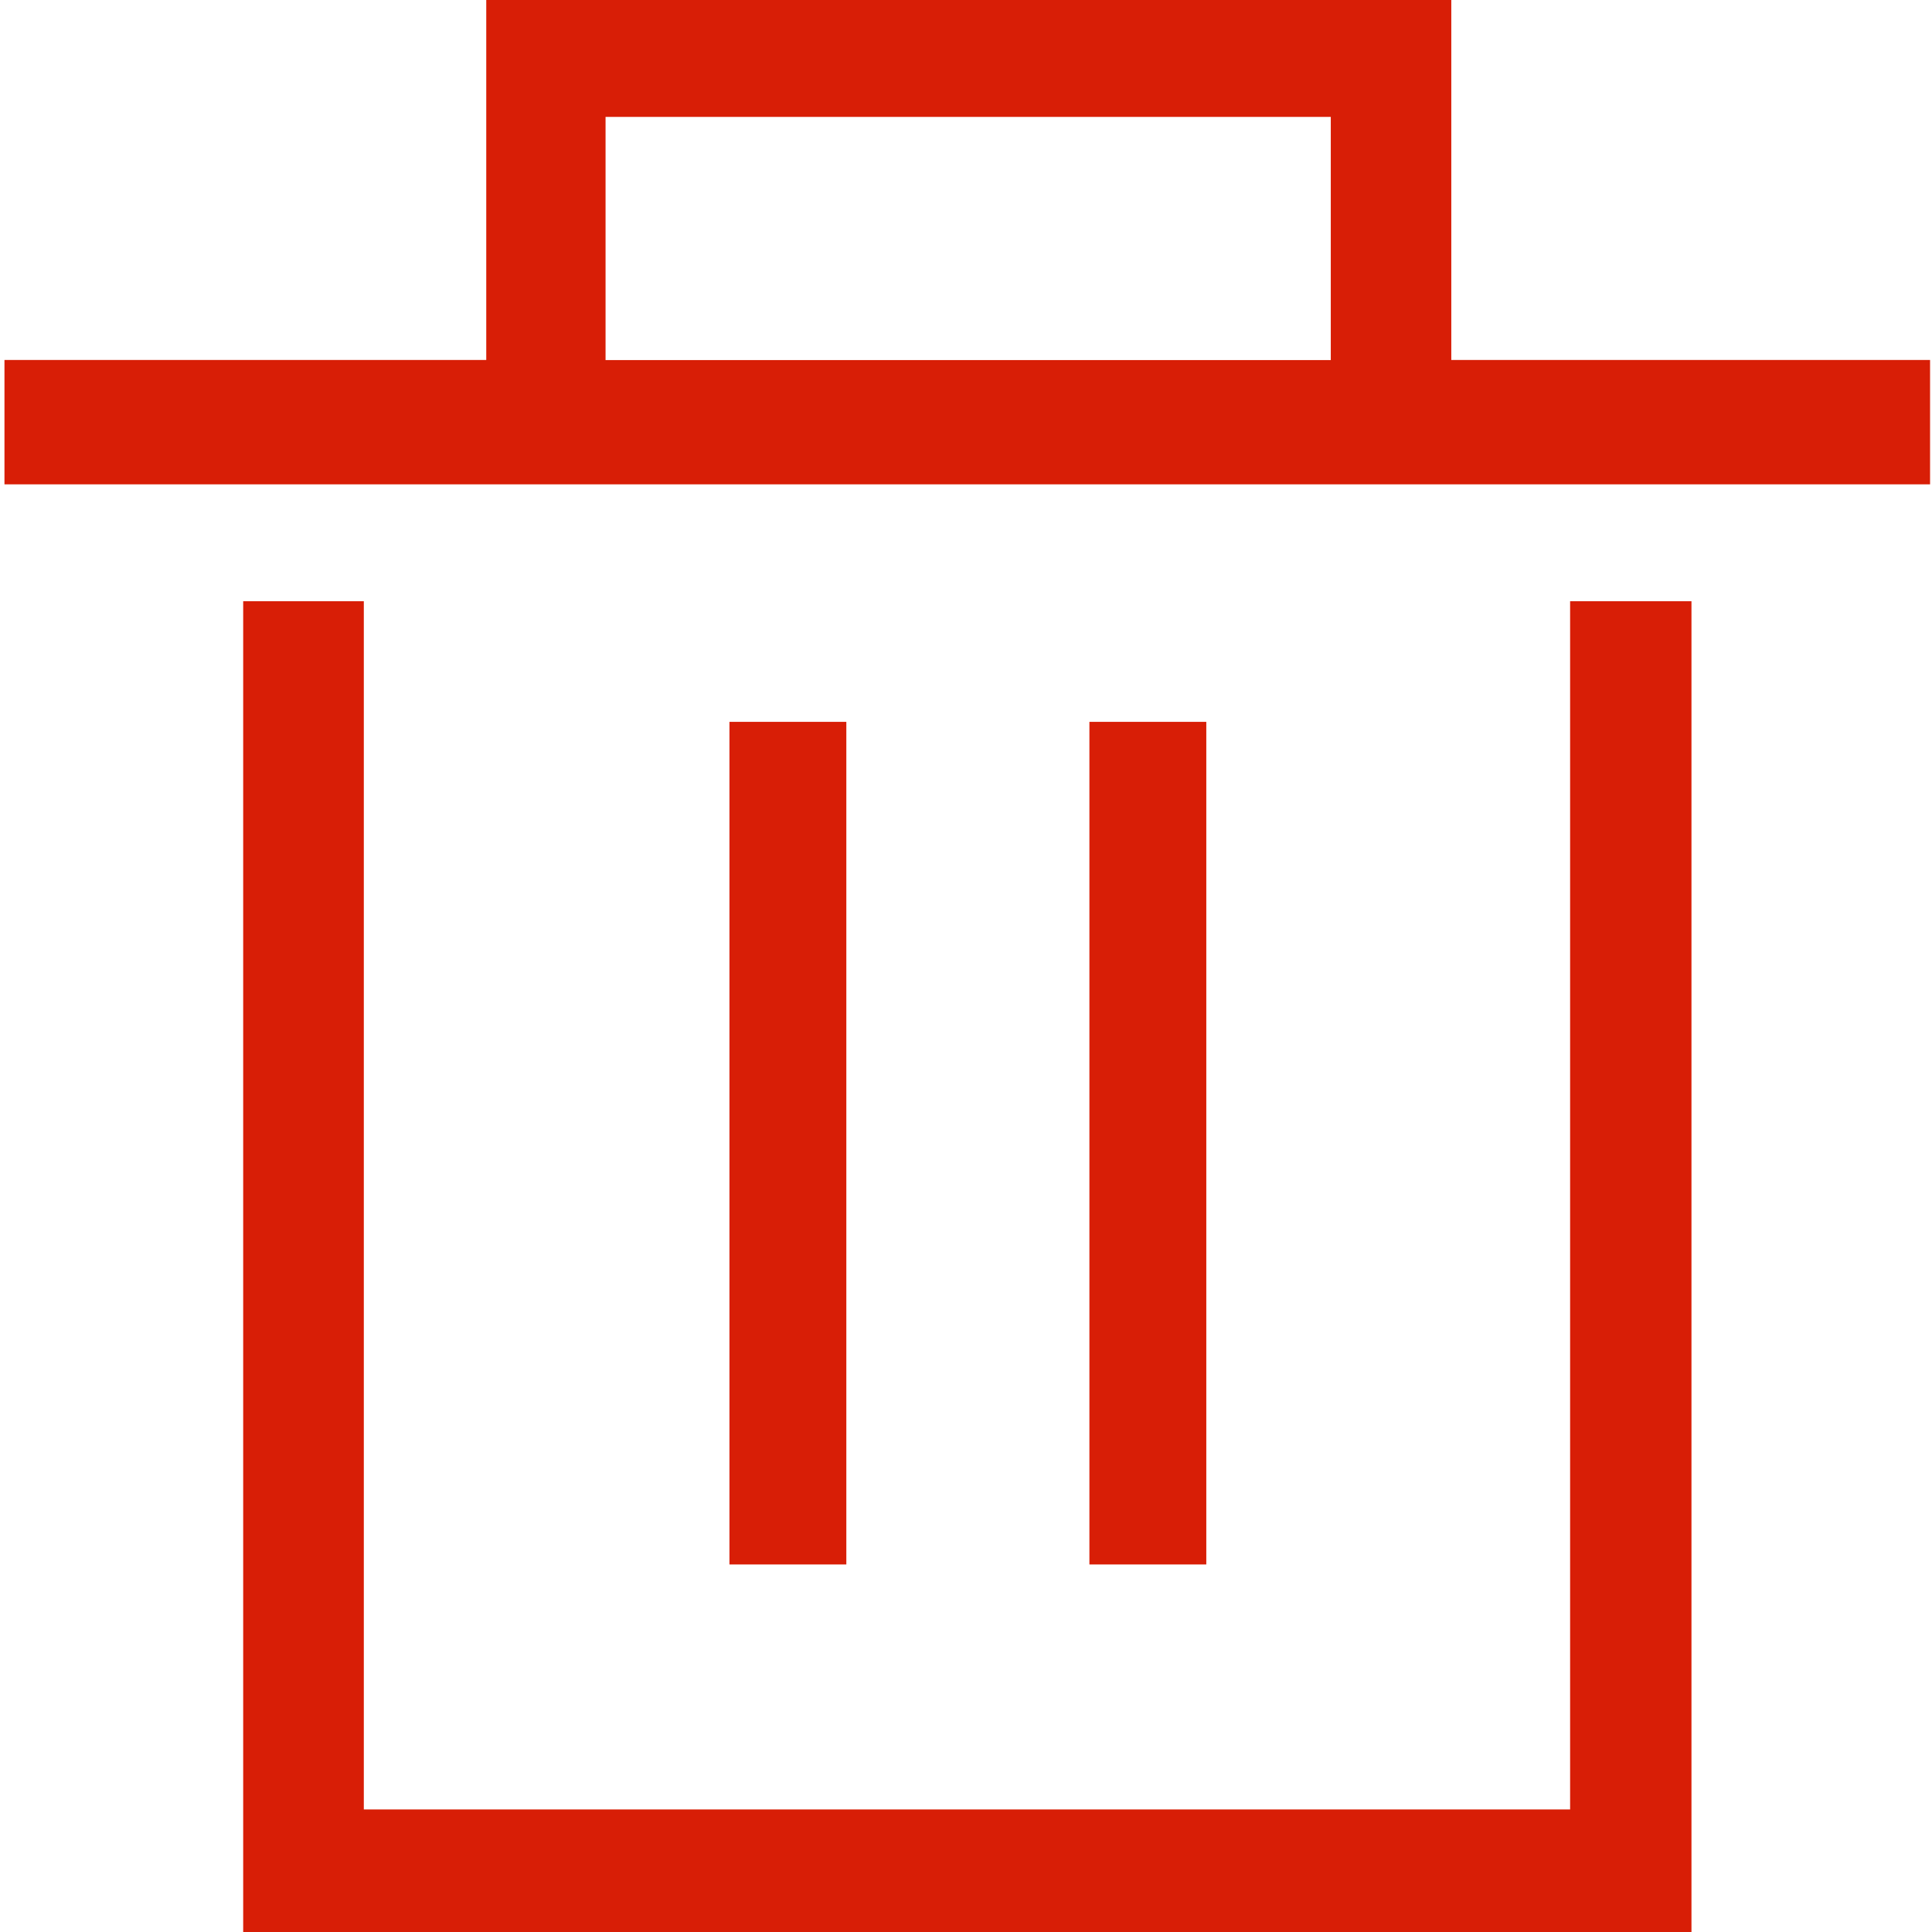 <?xml version="1.0" standalone="no"?><!DOCTYPE svg PUBLIC "-//W3C//DTD SVG 1.1//EN" "http://www.w3.org/Graphics/SVG/1.1/DTD/svg11.dtd"><svg t="1670692075500" class="icon" viewBox="0 0 1024 1024" version="1.1" xmlns="http://www.w3.org/2000/svg" p-id="3899" xmlns:xlink="http://www.w3.org/1999/xlink" width="512" height="512"><path d="M769.215 190.785V0h-511.489v190.785H2.366v65.918H1022.977V190.785h-253.762zM320.959 61.954h384.384v128.895H320.959V61.954zM386.621 382.593h61.954v446.593h-61.954V382.593zM577.407 382.593H639.361v446.593h-61.954V382.593z" p-id="3900" fill="#d81e06"></path><path d="M832.192 959.041h-639.361V318.657h-63.936v705.343h767.616V318.657h-64.32V959.041z" p-id="3901" fill="#d81e06"></path></svg>